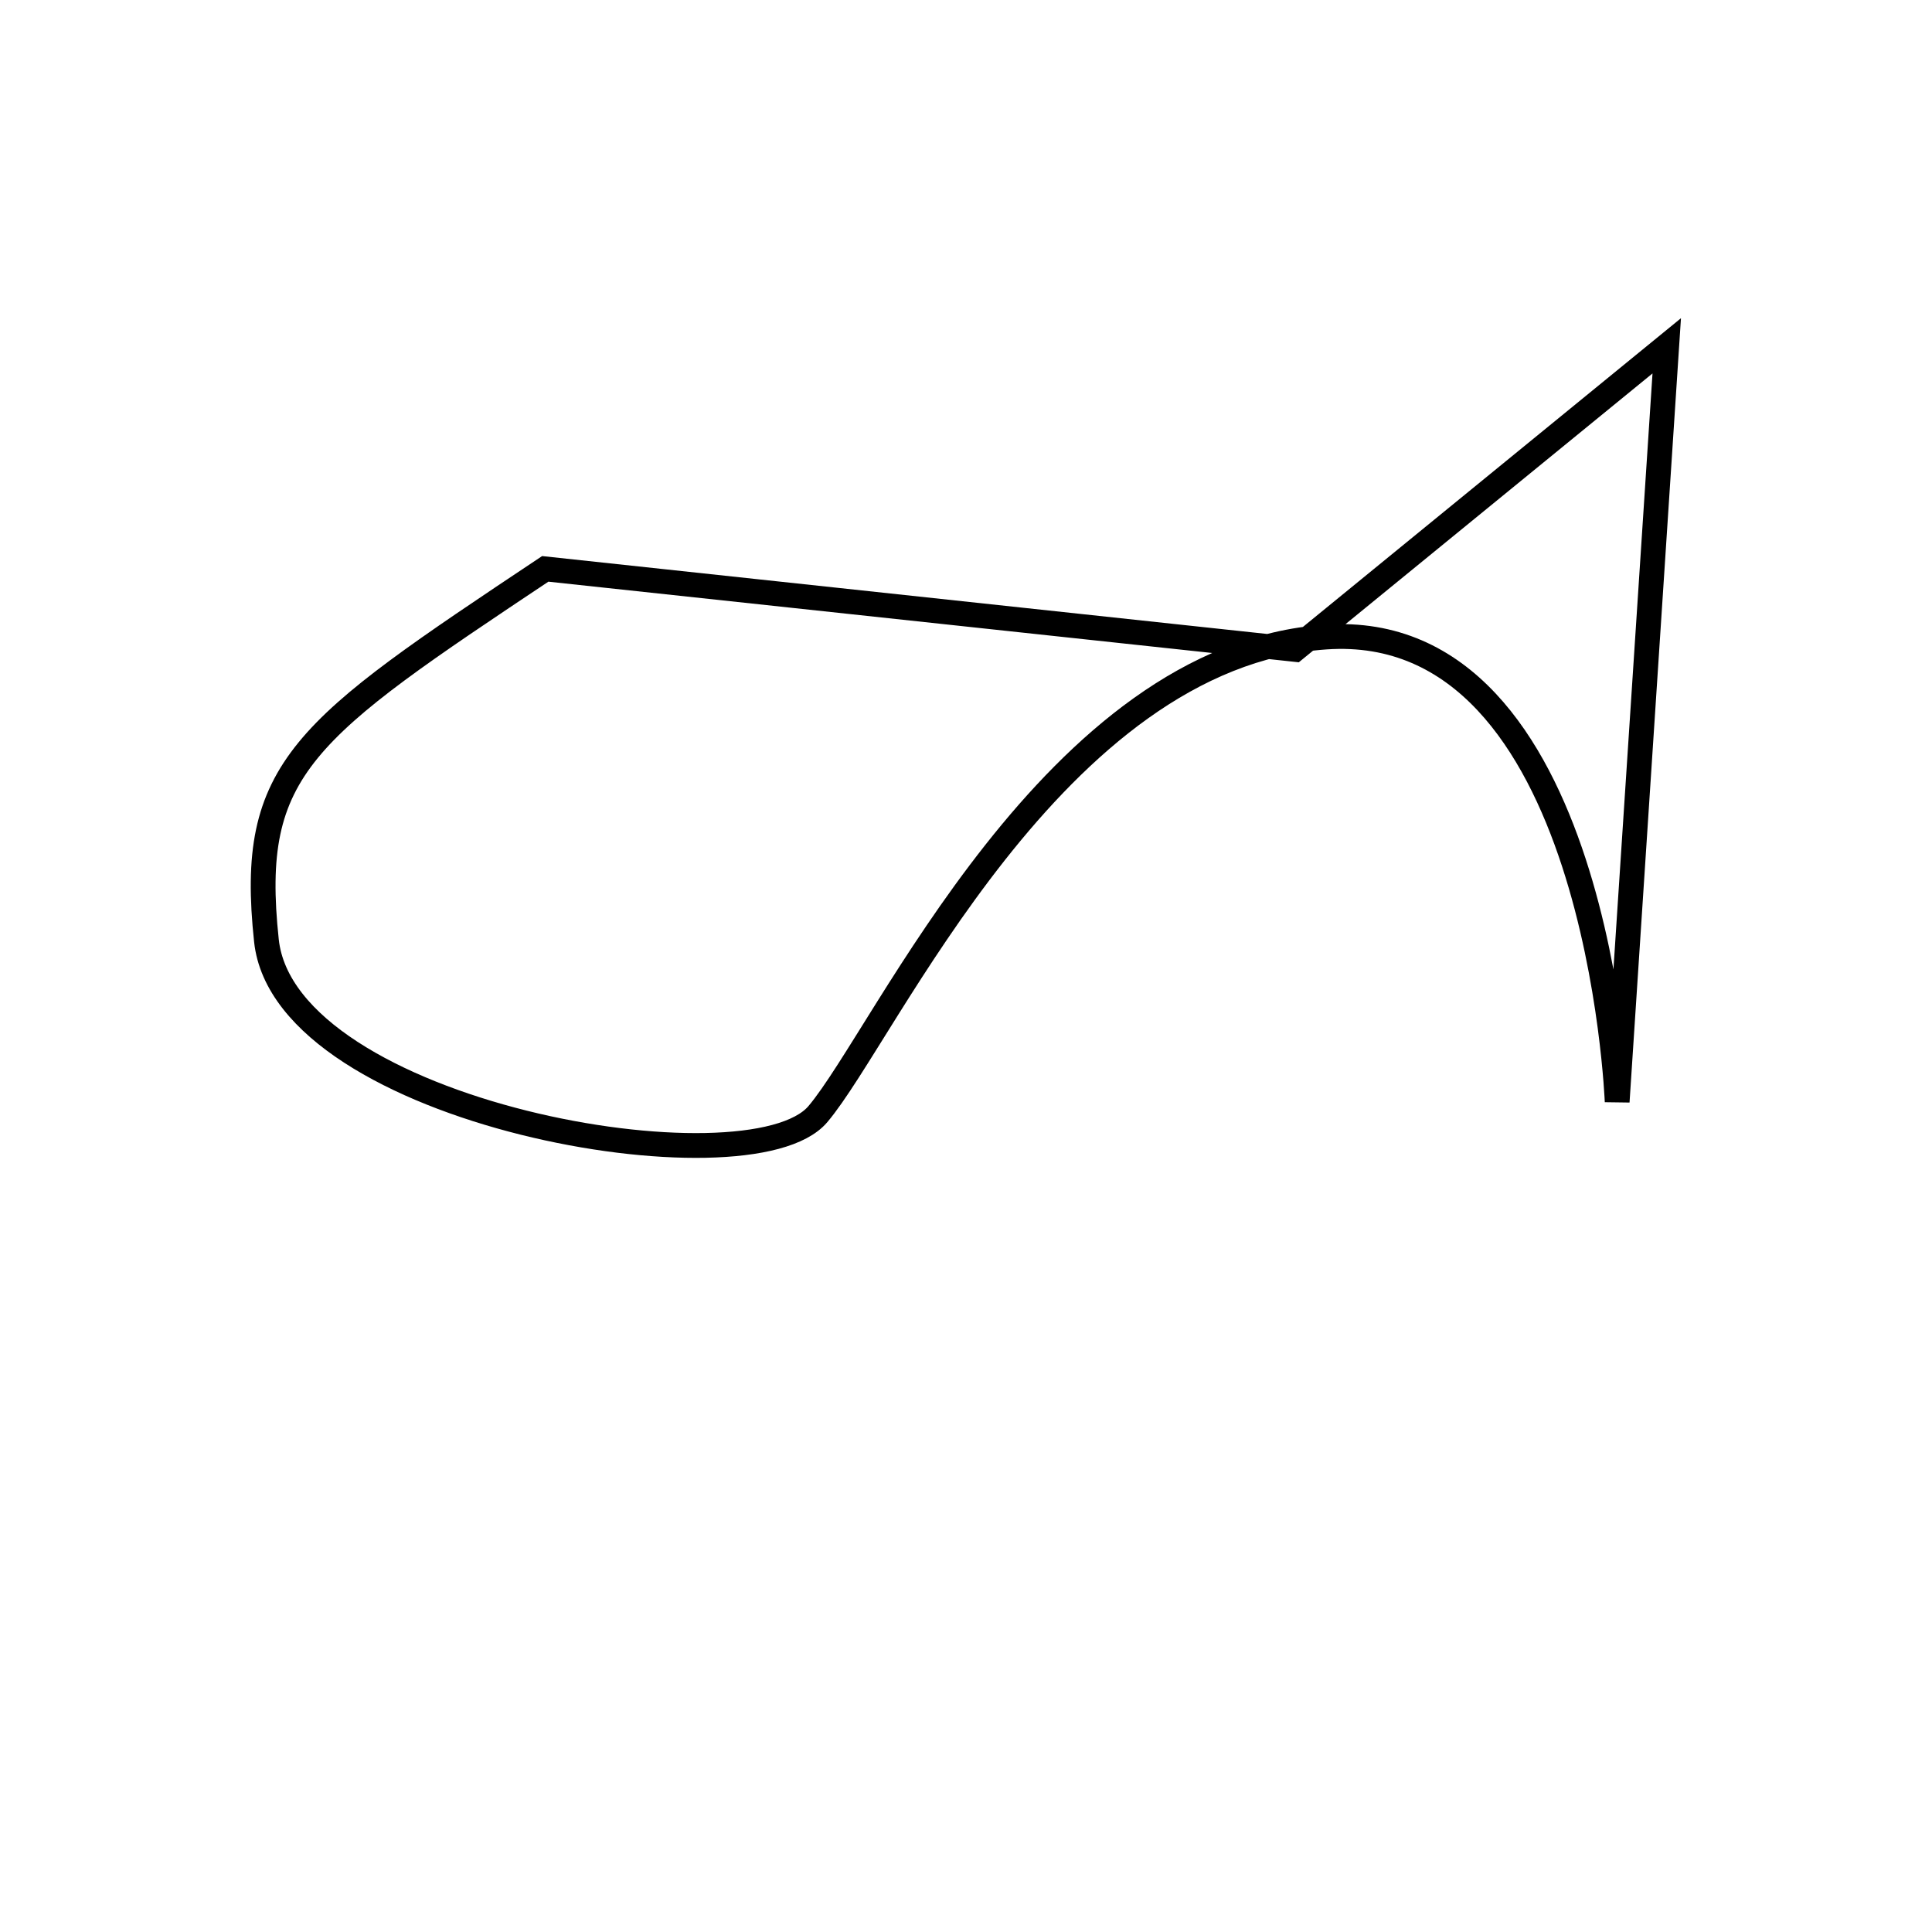 <?xml version="1.0" encoding="UTF-8" standalone="no"?>
<!-- Created with Inkscape (http://www.inkscape.org/) -->

<svg
   xmlns:dc="http://purl.org/dc/elements/1.1/"
   xmlns:cc="http://creativecommons.org/ns#"
   xmlns:rdf="http://www.w3.org/1999/02/22-rdf-syntax-ns#"
   xmlns:svg="http://www.w3.org/2000/svg"
   xmlns="http://www.w3.org/2000/svg"
   xmlns:sodipodi="http://sodipodi.sourceforge.net/DTD/sodipodi-0.dtd"
   xmlns:inkscape="http://www.inkscape.org/namespaces/inkscape"
   width="22mm"
   height="22mm"
   viewBox="0 0 77.953 77.953"
   id="svg2"
   version="1.1"
   inkscape:version="0.91 r13725"
   sodipodi:docname="icon.svg">
  <defs
     id="defs4" />
  <sodipodi:namedview
     id="base"
     pagecolor="#ffffff"
     bordercolor="#666666"
     borderopacity="1.0"
     inkscape:pageopacity="0.0"
     inkscape:pageshadow="2"
     inkscape:zoom="4"
     inkscape:cx="-162.082"
     inkscape:cy="80.777492"
     inkscape:document-units="px"
     inkscape:current-layer="g1348"
     showgrid="false"
     inkscape:window-width="1536"
     inkscape:window-height="801"
     inkscape:window-x="-8"
     inkscape:window-y="-8"
     inkscape:window-maximized="1" />
  <g
     inkscape:label="Layer 1"
     inkscape:groupmode="layer"
     id="layer1"
     transform="translate(0,-974.409)">
    <path
       style="fill:none;fill-rule:evenodd;stroke:#000000;stroke-width:1px;stroke-linecap:butt;stroke-linejoin:miter;stroke-opacity:1"
       d="m 22,997.362 c -9.75,6.5 -12,8 -11.25,15 0.75,7 19.5,10.25 22.25,7 2.75,-3.25 9.5,-18.5 20.5,-19.25 11,-0.75 11.75,18.75 11.75,18.75 l 2,-30.5 -15,12.25 z"
       id="path3341"
       inkscape:connector-curvature="0" />
    <g
       transform="translate(-271.557,712.232)"
       id="g1348">
      <path
         style="font-style:normal;font-variant:normal;font-weight:normal;font-stretch:normal;font-size:256px;line-height:100%;font-family:'Bitstream Vera Sans';text-align:start;writing-mode:lr-tb;text-anchor:start;fill:#000000;fill-opacity:1;stroke:none;stroke-width:1px;stroke-linecap:butt;stroke-linejoin:miter;stroke-opacity:1"
         d="m 107.791,277.257 c 4.083,7.333 8.917,12.875 14.5,16.625 5.583,3.75 11.875,5.625 18.875,5.625 8.417,5e-5 11.595,0.109 13.039,-4.102 1.444,-4.211 -18.834,-18.148 -18.834,-26.898 -1.8e-4,-8.417 12.711,-17.042 16.294,-21.875 3.583,-4.833 -0.334,-6.5 -7.75,-6.5 -6.833,1.1e-4 -13.042,2.833 -18.625,8.5 -5.5,5.583 -11.333,15.125 -17.5,28.625 m -15.25,-13.375 c -4.083,-7.333 -8.917,-12.833 -14.5,-16.5 -5.5,-3.667 -11.792,-5.5 -18.875,-5.5 -8.5,1.1e-4 -15.417,2.75 -20.75,8.25 -5.25,5.5 -7.875,12.667 -7.875,21.5 -3.7e-5,8.417 2.458,15.417 7.375,21 4.917,5.583 11.083,8.375 18.5,8.375 6.833,5e-5 13.042,-2.833 18.625,-8.5 5.583,-5.667 11.417,-15.208 17.5,-28.625 m 8.875,22.875 c -5.833,11.25 -12.042,19.542 -18.625,24.875 -6.5,5.25 -13.667,7.875 -21.5,7.875 -11.333,3e-5 -20.875,-4.625 -28.625,-13.875 -7.75,-9.333 -11.625,-20.917 -11.625,-34.75 -2.8e-5,-14.583 3.458,-26.375 10.375,-35.375 7,-9 16.083,-13.5 27.25,-13.5 7.917,1.3e-4 15.042,2.625 21.375,7.875 6.417,5.25 12.625,13.625 18.625,25.125 5.667,-11.5 11.792,-19.958 18.375,-25.375 6.583,-5.5 13.917,-8.25 22,-8.25 11.167,1.3e-4 25.166,7.208 30.25,13.625 4.583,5.333 -21.107,25.408 -20.576,33.314 -0.354,9.457 27.576,28.644 23.826,33.061 -6.917,8.917 -19.708,17.625 -30.875,17.625 -7.833,3e-5 -14.875,-2.458 -21.125,-7.375 -6.167,-5 -12.542,-13.292 -19.125,-24.875"
         id="text1306"
         inkscape:connector-curvature="0"
         sodipodi:nodetypes="ccczczcccccccsccscccscscccccccccscc" />
      <circle
         style="fill:none;fill-rule:evenodd;stroke:#000000;stroke-width:1.5;stroke-linecap:butt;stroke-linejoin:miter;stroke-opacity:1;stroke-miterlimit:4;stroke-dasharray:none"
         id="path3367"
         cx="51.182"
         cy="260.005"
         r="9.625" />
      <circle
         r="5.823"
         cy="259.505"
         cx="50.682"
         id="circle3369"
         style="fill:none;fill-rule:evenodd;stroke:#000000;stroke-width:2;stroke-linecap:butt;stroke-linejoin:miter;stroke-opacity:1;stroke-miterlimit:4;stroke-dasharray:none" />
    </g>
  </g>
</svg>
